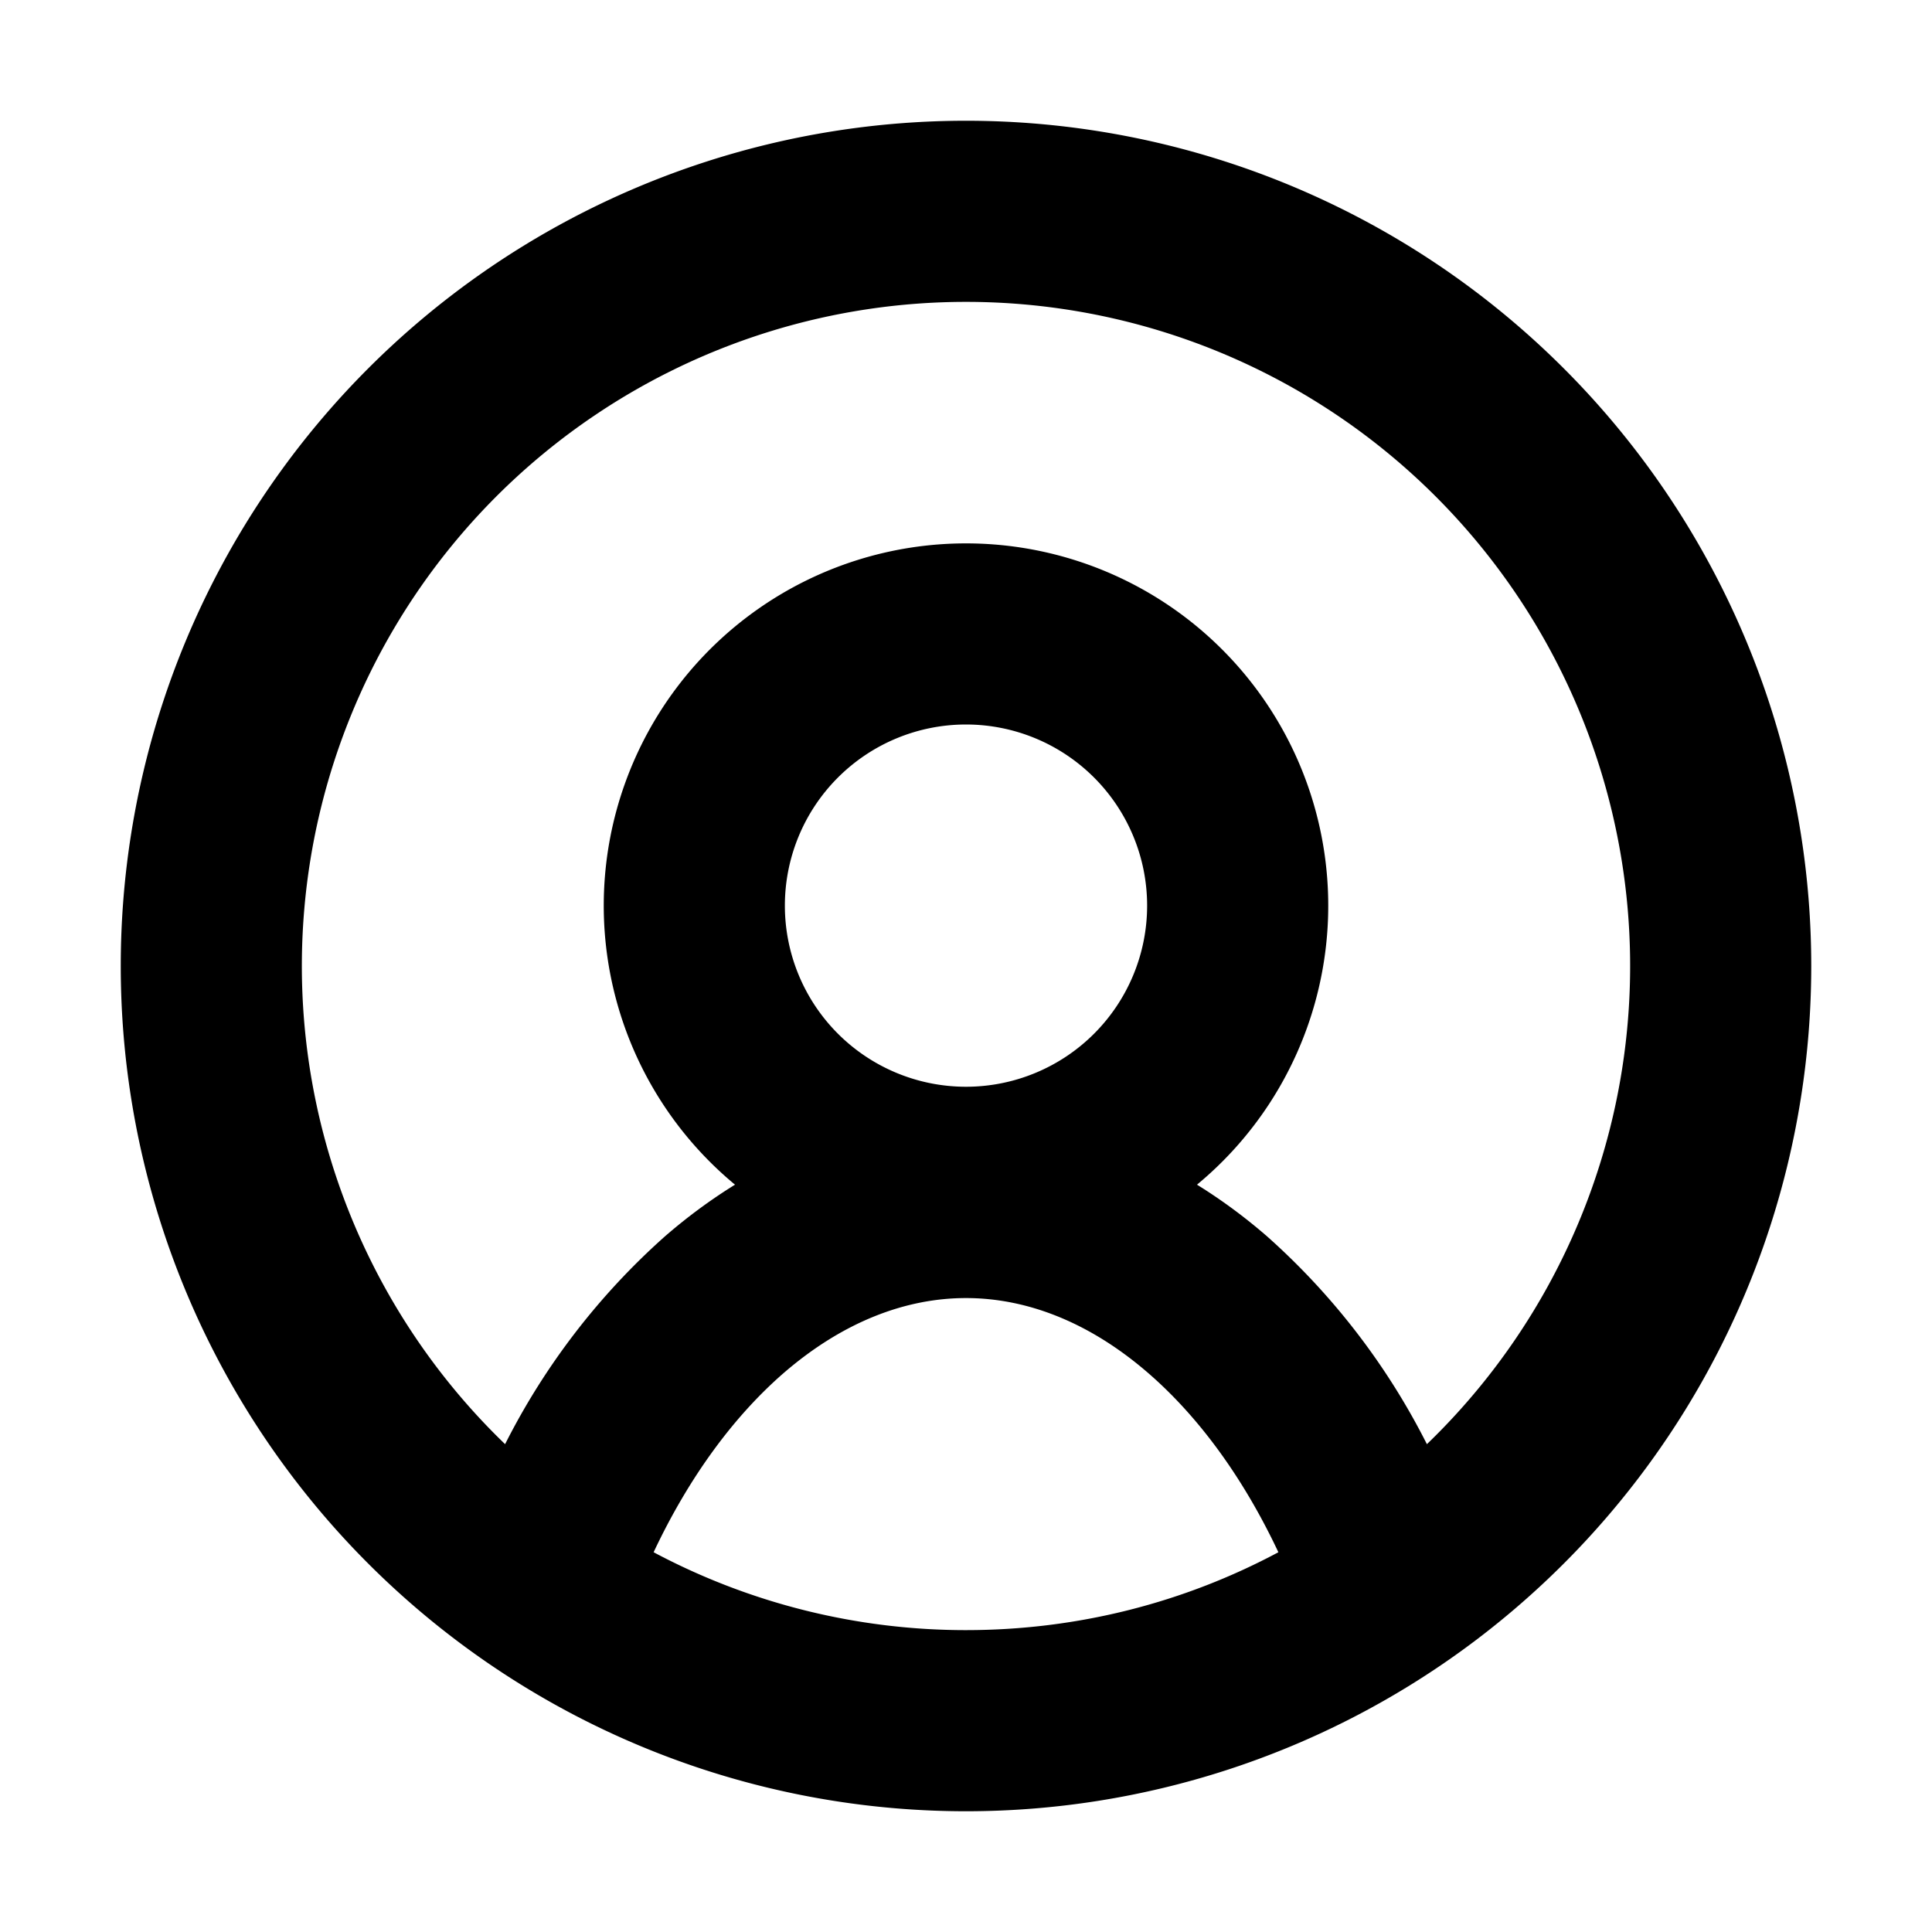 <svg xmlns="http://www.w3.org/2000/svg" width="16" height="16" viewBox="0 0 16 16"><path fill-rule="evenodd" d="M1 8a7 7 0 1 1 14 0A7 7 0 0 1 1 8m7-5.5a5.5 5.5 0 0 0-3.817 9.46 5.8 5.8 0 0 1 1.326-1.723q.277-.24.578-.426a3 3 0 1 1 3.826 0q.301.186.578.426a5.8 5.8 0 0 1 1.326 1.723A5.5 5.5 0 0 0 8 2.5m2.587 10.355c-.295-.627-.668-1.129-1.078-1.484-.493-.427-1.013-.621-1.509-.621s-1.016.194-1.509.62c-.41.356-.783.858-1.078 1.485A5.5 5.5 0 0 0 8 13.5c.935 0 1.816-.233 2.587-.645M8 6a1.5 1.5 0 1 0 0 3 1.5 1.5 0 0 0 0-3"/></svg>